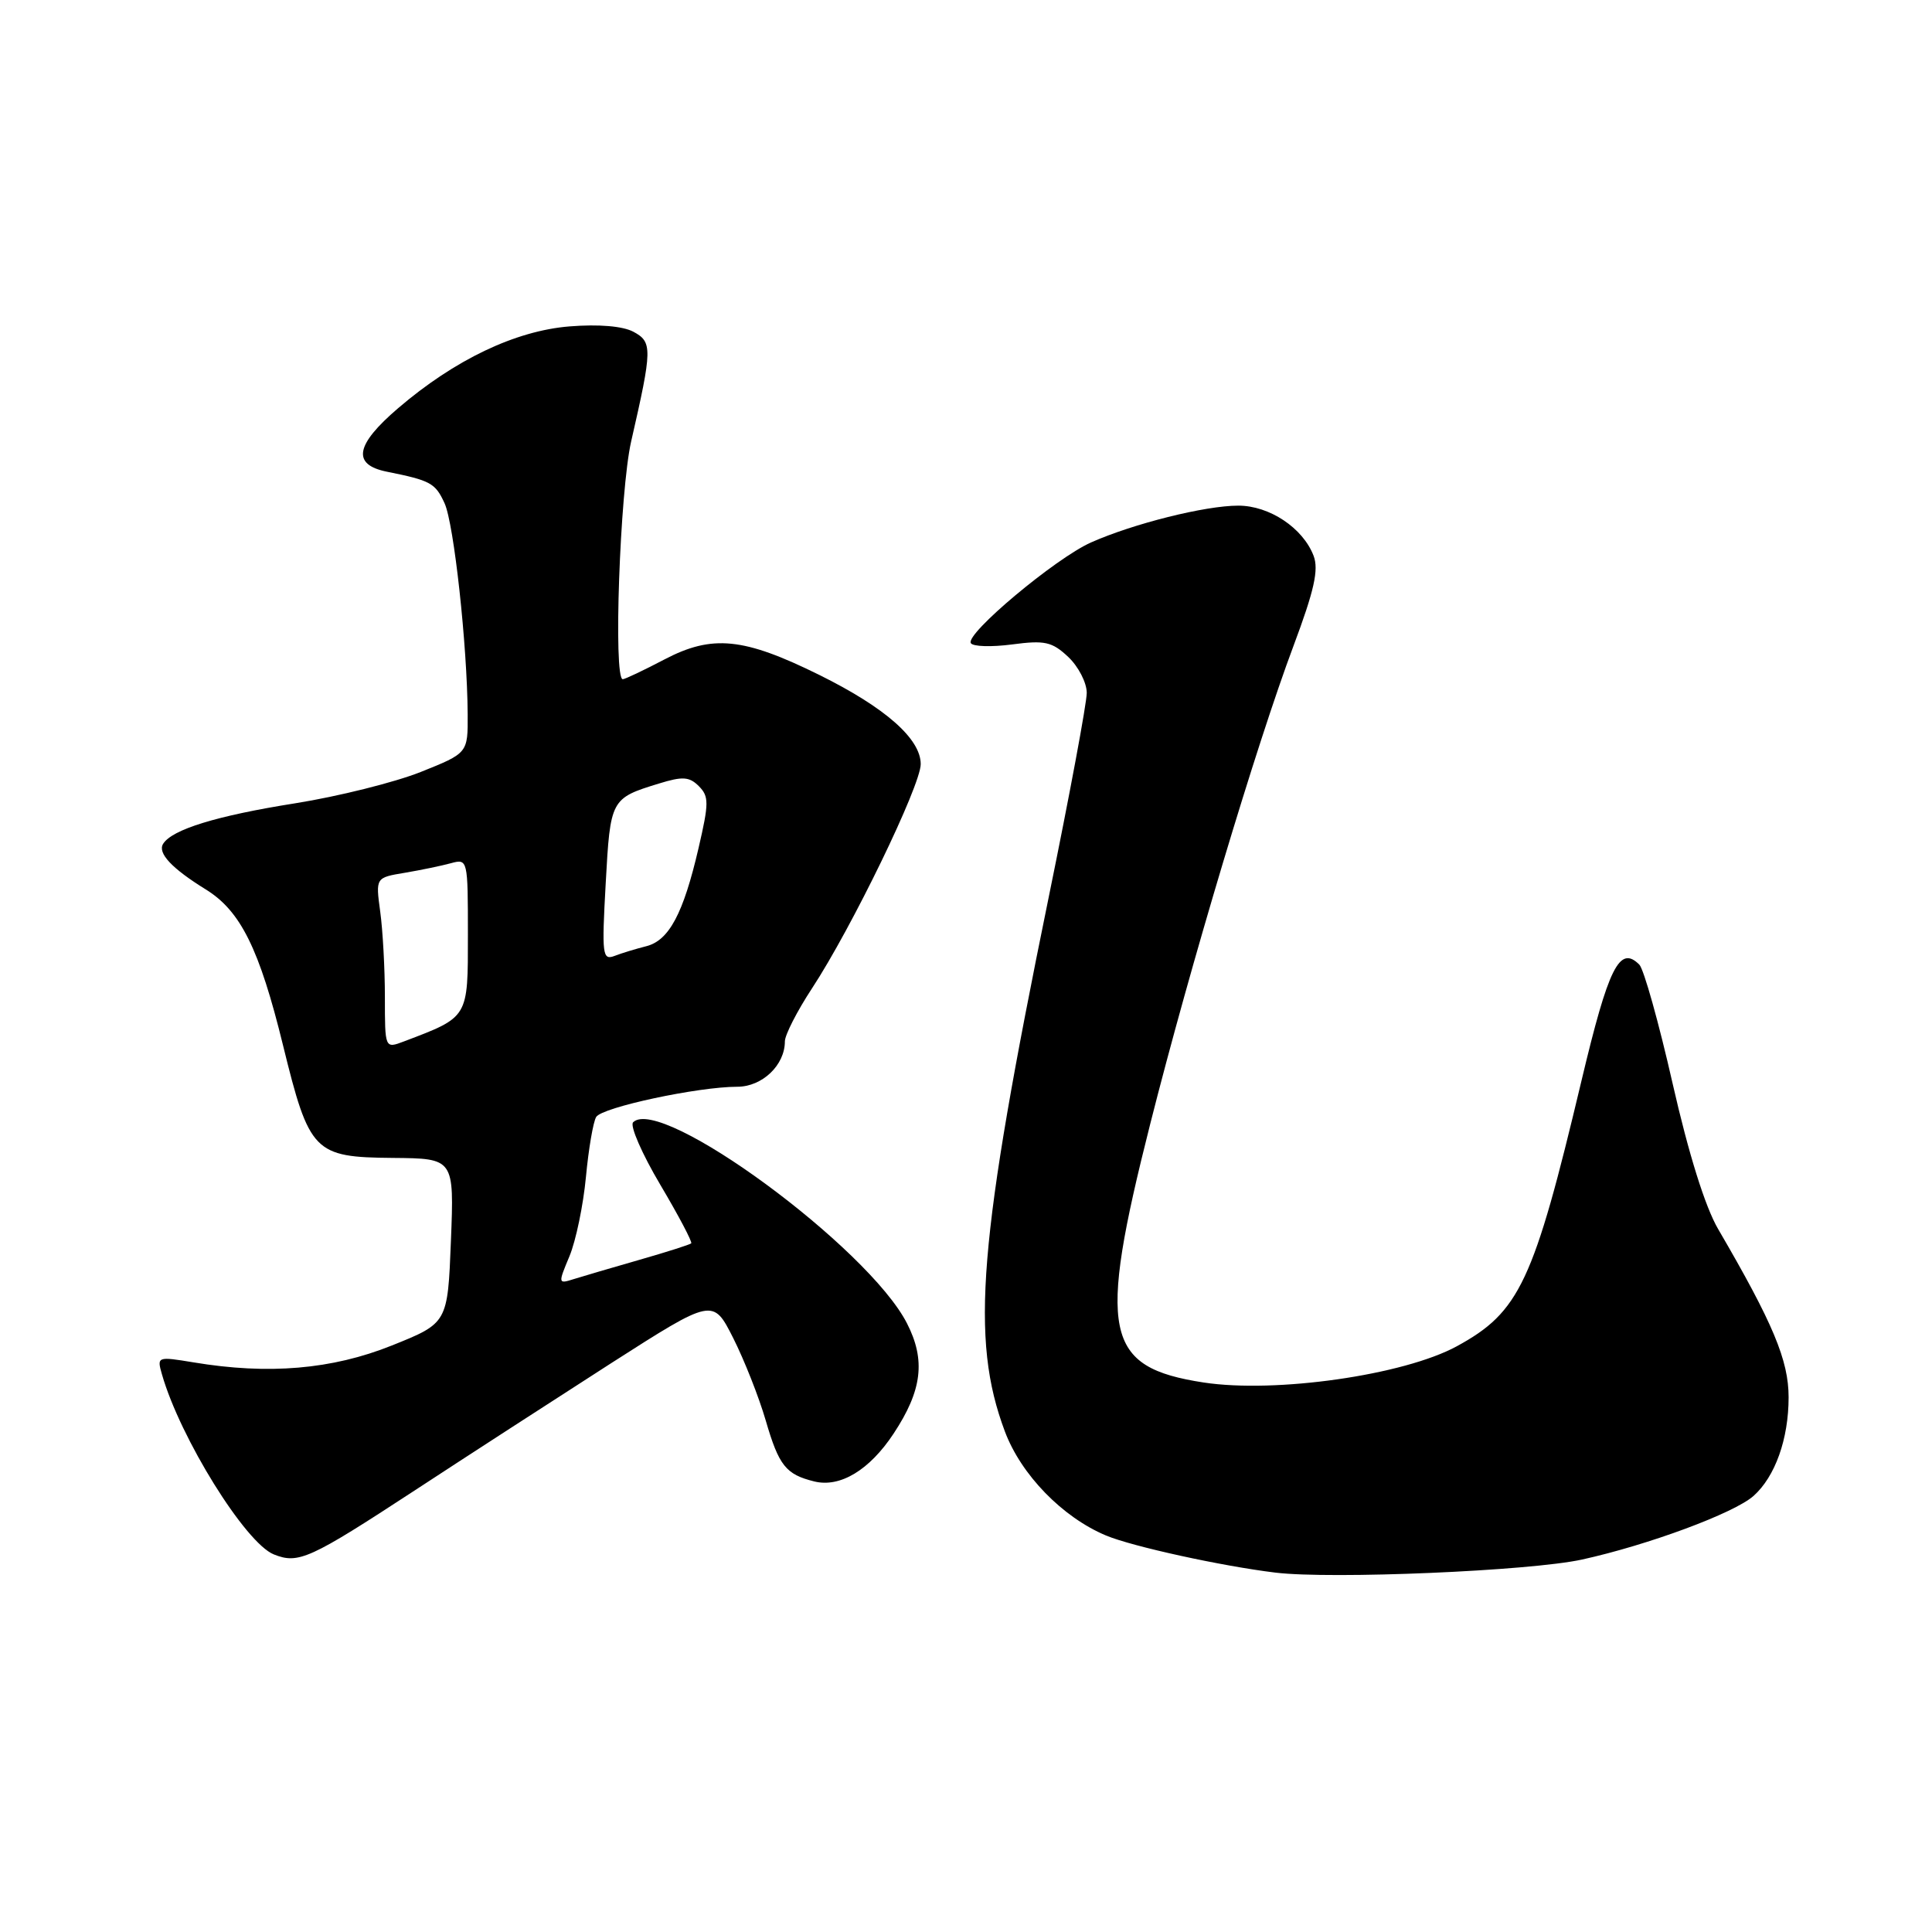 <?xml version="1.0" encoding="UTF-8" standalone="no"?>
<!DOCTYPE svg PUBLIC "-//W3C//DTD SVG 1.1//EN" "http://www.w3.org/Graphics/SVG/1.1/DTD/svg11.dtd" >
<svg xmlns="http://www.w3.org/2000/svg" xmlns:xlink="http://www.w3.org/1999/xlink" version="1.1" viewBox="0 0 256 256">
 <g >
 <path fill="currentColor"
d=" M 209.62 206.65 C 218.43 204.71 229.78 200.50 232.35 198.22 C 235.22 195.66 237.00 190.67 237.00 185.15 C 237.00 180.25 234.94 175.33 227.67 162.87 C 225.95 159.94 223.75 152.90 221.63 143.57 C 219.80 135.50 217.81 128.41 217.22 127.82 C 214.60 125.20 213.14 128.13 209.56 143.18 C 203.20 169.93 201.36 173.85 193.03 178.39 C 185.99 182.22 169.03 184.64 159.50 183.19 C 146.32 181.17 145.39 176.68 152.41 148.93 C 157.71 127.98 166.50 98.64 171.40 85.57 C 174.14 78.25 174.76 75.49 174.06 73.65 C 172.65 69.96 168.21 67.00 164.08 67.00 C 159.70 67.00 150.18 69.38 144.56 71.88 C 139.85 73.98 127.88 84.00 128.64 85.22 C 128.92 85.68 131.38 85.75 134.12 85.39 C 138.44 84.82 139.40 85.03 141.54 87.04 C 142.89 88.31 144.00 90.46 144.00 91.81 C 144.00 93.16 141.73 105.35 138.96 118.88 C 129.61 164.55 128.55 177.39 133.15 189.67 C 135.30 195.41 140.78 201.05 146.57 203.47 C 150.08 204.93 161.86 207.51 169.00 208.38 C 176.44 209.28 202.72 208.16 209.62 206.65 Z  M 54.89 197.53 C 61.82 192.99 73.57 185.39 80.98 180.63 C 94.47 172.00 94.47 172.00 97.15 177.29 C 98.62 180.21 100.56 185.12 101.46 188.21 C 103.21 194.22 104.13 195.37 107.90 196.30 C 111.32 197.14 115.21 194.80 118.40 189.97 C 122.19 184.24 122.68 180.24 120.18 175.35 C 115.04 165.29 87.52 145.08 83.89 148.71 C 83.44 149.16 85.06 152.88 87.49 156.98 C 89.92 161.08 91.76 164.57 91.59 164.75 C 91.41 164.92 88.33 165.90 84.74 166.93 C 81.14 167.96 77.24 169.11 76.05 169.48 C 73.94 170.15 73.93 170.11 75.46 166.45 C 76.31 164.40 77.29 159.68 77.64 155.95 C 77.99 152.23 78.60 148.65 79.00 148.00 C 79.79 146.72 92.50 144.00 97.69 144.00 C 101.00 144.00 104.00 141.14 104.00 137.99 C 104.00 137.14 105.62 133.97 107.59 130.97 C 112.85 122.96 122.00 104.09 122.00 101.25 C 122.00 97.89 117.29 93.75 108.56 89.43 C 98.54 84.48 94.39 84.06 88.06 87.37 C 85.30 88.82 82.80 90.00 82.52 90.00 C 81.25 90.00 82.14 65.05 83.63 58.50 C 86.45 46.19 86.46 45.32 83.93 43.96 C 82.52 43.21 79.34 42.94 75.46 43.25 C 68.29 43.83 60.26 47.66 52.75 54.09 C 47.07 58.95 46.61 61.56 51.25 62.50 C 57.06 63.67 57.68 64.00 58.91 66.69 C 60.15 69.42 61.91 85.49 61.97 94.64 C 62.00 99.79 62.00 99.79 55.75 102.29 C 52.31 103.66 44.83 105.53 39.12 106.44 C 28.71 108.09 22.79 109.91 21.61 111.82 C 20.86 113.04 22.76 115.07 27.26 117.85 C 31.88 120.70 34.37 125.73 37.50 138.50 C 40.99 152.71 41.60 153.34 52.05 153.43 C 60.18 153.50 60.18 153.50 59.75 164.41 C 59.32 175.32 59.32 175.32 51.91 178.29 C 44.00 181.46 35.57 182.18 25.64 180.52 C 20.84 179.73 20.78 179.75 21.46 182.11 C 23.87 190.54 32.53 204.48 36.29 205.97 C 39.54 207.27 41.04 206.59 54.89 197.53 Z  M 51.00 132.11 C 51.00 128.36 50.72 123.26 50.38 120.79 C 49.77 116.29 49.77 116.29 53.63 115.65 C 55.76 115.29 58.51 114.72 59.75 114.38 C 61.98 113.77 62.00 113.88 62.00 123.86 C 62.00 134.95 62.14 134.72 53.51 138.00 C 51.00 138.95 51.00 138.95 51.00 132.11 Z  M 80.26 117.03 C 80.87 105.90 80.93 105.78 87.29 103.83 C 90.45 102.85 91.34 102.91 92.60 104.17 C 93.95 105.53 93.95 106.40 92.56 112.38 C 90.55 121.05 88.65 124.62 85.63 125.38 C 84.28 125.72 82.40 126.29 81.44 126.66 C 79.82 127.28 79.73 126.55 80.26 117.03 Z "/>
</g>
</svg>